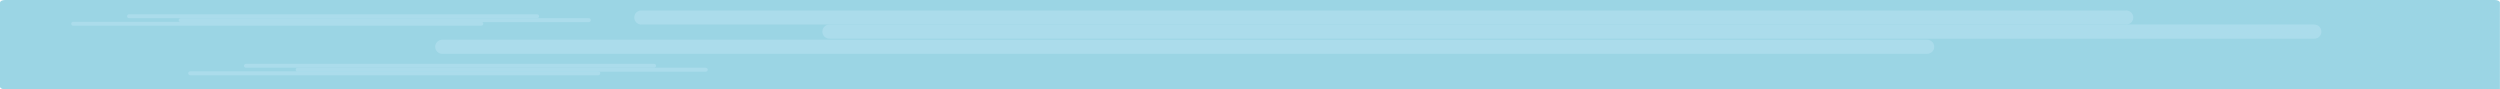 <?xml version="1.0" encoding="utf-8"?>
<!-- Generator: Adobe Illustrator 22.0.1, SVG Export Plug-In . SVG Version: 6.00 Build 0)  -->
<svg version="1.1" id="Calque_1" xmlns="http://www.w3.org/2000/svg" xmlns:xlink="http://www.w3.org/1999/xlink" x="0px" y="0px"
	 viewBox="0 0 2800.5 100.1" style="enable-background:new 0 0 2800.5 100.1;" xml:space="preserve">
<style type="text/css">
	.st0{fill:#FFFFFF;}
	.st1{fill:url(#SVGID_1_);stroke:#0C0D16;stroke-miterlimit:10;}
	.st2{opacity:0.7;fill:url(#SVGID_2_);}
	.st3{opacity:0.1;fill:#608291;}
	.st4{opacity:0.15;fill:url(#SVGID_3_);}
	.st5{opacity:0.8;fill:url(#SVGID_4_);}
	.st6{opacity:0.8;fill:#1E2635;}
	.st7{opacity:0.8;fill:url(#SVGID_5_);}
	.st8{fill:url(#SVGID_6_);}
	.st9{fill:#1E2635;}
	.st10{opacity:0.8;fill:url(#SVGID_7_);}
	.st11{fill:url(#SVGID_8_);}
	.st12{fill:url(#SVGID_9_);}
	.st13{fill:url(#SVGID_10_);}
	.st14{fill:url(#SVGID_11_);}
	.st15{fill:url(#SVGID_12_);stroke:#0C0D16;stroke-miterlimit:10;}
	.st16{opacity:0.7;fill:url(#SVGID_13_);}
	.st17{opacity:0.15;fill:url(#SVGID_14_);}
	.st18{opacity:0.8;fill:url(#SVGID_15_);}
	.st19{opacity:0.8;fill:url(#SVGID_16_);}
	.st20{fill:url(#SVGID_17_);}
	.st21{fill:url(#SVGID_18_);}
	.st22{opacity:0.8;fill:url(#SVGID_19_);}
	.st23{fill:url(#SVGID_20_);}
	.st24{fill:url(#SVGID_21_);}
	.st25{fill:url(#SVGID_22_);stroke:#0C0D16;stroke-miterlimit:10;}
	.st26{opacity:0.7;fill:url(#SVGID_23_);}
	.st27{opacity:0.15;fill:url(#SVGID_24_);}
	.st28{opacity:0.4;fill:url(#SVGID_25_);}
	.st29{opacity:0.8;fill:url(#SVGID_26_);}
	.st30{opacity:0.8;fill:url(#SVGID_27_);}
	.st31{fill:url(#SVGID_28_);}
	.st32{opacity:0.8;fill:url(#SVGID_29_);}
	.st33{opacity:0.6;fill:url(#SVGID_30_);}
	.st34{fill:url(#SVGID_31_);}
	.st35{opacity:0.8;fill:url(#SVGID_32_);}
	.st36{fill:url(#SVGID_33_);}
	.st37{opacity:0.8;fill:url(#SVGID_34_);}
	.st38{fill:url(#SVGID_35_);}
	.st39{opacity:0.8;fill:url(#SVGID_36_);}
	.st40{opacity:0.6;fill:url(#SVGID_37_);}
	.st41{fill:url(#SVGID_38_);}
	.st42{fill:url(#SVGID_39_);}
	.st43{fill:url(#SVGID_40_);}
	.st44{fill:#151325;}
	.st45{fill:#201B3D;}
	.st46{fill:url(#SVGID_41_);stroke:#0C0D16;stroke-miterlimit:10;}
	.st47{opacity:0.7;fill:url(#SVGID_42_);}
	.st48{opacity:0.15;fill:url(#SVGID_43_);}
	.st49{opacity:0.8;fill:url(#SVGID_44_);}
	.st50{opacity:0.8;fill:url(#SVGID_45_);}
	.st51{fill:url(#SVGID_46_);}
	.st52{fill:url(#SVGID_47_);}
	.st53{opacity:0.8;fill:url(#SVGID_48_);}
	.st54{fill:url(#SVGID_49_);}
	.st55{fill:url(#SVGID_50_);}
	.st56{fill:url(#SVGID_51_);}
	.st57{fill:url(#SVGID_52_);stroke:#0C0D16;stroke-miterlimit:10;}
	.st58{opacity:0.7;fill:url(#SVGID_53_);}
	.st59{opacity:0.15;fill:url(#SVGID_54_);}
	.st60{opacity:0.8;fill:url(#SVGID_55_);}
	.st61{opacity:0.8;fill:url(#SVGID_56_);}
	.st62{fill:url(#SVGID_57_);}
	.st63{opacity:0.8;fill:url(#SVGID_58_);}
	.st64{fill:url(#SVGID_59_);}
	.st65{fill:url(#SVGID_60_);}
	.st66{fill:url(#SVGID_61_);}
	.st67{fill:url(#SVGID_62_);}
	.st68{opacity:0.8;fill:url(#SVGID_63_);}
	.st69{opacity:0.8;fill:url(#SVGID_64_);}
	.st70{fill:url(#SVGID_65_);}
	.st71{fill:url(#SVGID_66_);}
	.st72{fill:url(#SVGID_67_);}
	.st73{fill:url(#SVGID_68_);}
	.st74{opacity:0.8;fill:url(#SVGID_69_);}
	.st75{opacity:0.8;fill:url(#SVGID_70_);}
	.st76{fill:url(#SVGID_71_);}
	.st77{fill:url(#SVGID_72_);}
	.st78{fill:url(#SVGID_73_);}
	.st79{opacity:0.8;fill:url(#SVGID_74_);}
	.st80{opacity:0.8;fill:url(#SVGID_75_);}
	.st81{fill:url(#SVGID_76_);}
	.st82{fill:url(#SVGID_77_);}
	.st83{fill:url(#SVGID_78_);}
	.st84{fill:#0C0D16;stroke:#0C0D16;stroke-miterlimit:10;}
	.st85{fill:#26284A;}
	.st86{fill:url(#SVGID_79_);}
	.st87{fill:url(#SVGID_80_);}
	.st88{fill:url(#SVGID_81_);}
	.st89{fill:url(#SVGID_82_);}
	.st90{fill:url(#SVGID_83_);}
	.st91{fill:url(#SVGID_84_);}
	.st92{fill:url(#SVGID_85_);}
	.st93{fill:url(#SVGID_86_);}
	.st94{fill:url(#SVGID_87_);}
	.st95{fill:url(#SVGID_88_);}
	.st96{fill:url(#SVGID_89_);}
	.st97{fill:url(#SVGID_90_);}
	.st98{fill:url(#SVGID_91_);}
	.st99{fill:url(#SVGID_92_);}
	.st100{fill:url(#SVGID_93_);}
	.st101{fill:#9BD5E4;}
	.st102{fill:#ABDCEB;}
	.st103{opacity:0.2;fill:#2B2C4D;}
	.st104{opacity:0.3;fill:url(#SVGID_94_);}
	.st105{opacity:0.3;fill:url(#SVGID_95_);}
	.st106{fill:#1E1212;}
	.st107{fill:#1E1212;stroke:#0C0D16;stroke-miterlimit:10;}
	.st108{opacity:0.3;fill:url(#SVGID_96_);stroke:#0C0D16;stroke-miterlimit:10;}
	.st109{opacity:5.000000e-02;fill:url(#SVGID_97_);stroke:#0C0D16;stroke-miterlimit:10;}
	.st110{fill:url(#SVGID_98_);stroke:#0C0D16;stroke-miterlimit:10;}
	.st111{fill:#3A556E;}
	.st112{opacity:0.3;fill:url(#SVGID_99_);}
	.st113{opacity:0.3;fill:url(#SVGID_100_);}
	.st114{fill:url(#SVGID_101_);}
	.st115{fill:url(#SVGID_102_);}
	.st116{fill:url(#SVGID_103_);}
	.st117{fill:url(#SVGID_104_);}
	.st118{fill:url(#SVGID_105_);}
	.st119{fill:url(#SVGID_106_);}
	.st120{fill:url(#SVGID_107_);}
	.st121{fill:url(#SVGID_108_);}
	.st122{fill:url(#SVGID_109_);}
	.st123{fill:url(#SVGID_110_);}
	.st124{fill:url(#SVGID_111_);}
	.st125{fill:url(#SVGID_112_);}
	.st126{fill:url(#SVGID_113_);}
	.st127{fill:url(#SVGID_114_);}
	.st128{fill:url(#SVGID_115_);}
	.st129{fill:url(#SVGID_116_);stroke:#0C0D16;stroke-miterlimit:10;}
	.st130{opacity:0.3;fill:url(#SVGID_117_);stroke:#0C0D16;stroke-miterlimit:10;}
	.st131{opacity:5.000000e-02;fill:url(#SVGID_118_);stroke:#0C0D16;stroke-miterlimit:10;}
	.st132{fill:url(#SVGID_119_);stroke:#0C0D16;stroke-miterlimit:10;}
	.st133{opacity:0.7;fill:url(#SVGID_120_);}
	.st134{opacity:0.15;fill:url(#SVGID_121_);}
	.st135{fill:url(#SVGID_122_);stroke:#0C0D16;stroke-miterlimit:10;}
	.st136{opacity:0.7;fill:url(#SVGID_123_);}
	.st137{opacity:0.15;fill:url(#SVGID_124_);}
	.st138{fill:url(#SVGID_125_);stroke:#0C0D16;stroke-miterlimit:10;}
	.st139{opacity:0.7;fill:url(#SVGID_126_);}
	.st140{opacity:0.15;fill:url(#SVGID_127_);}
</style>
<g>
	<path class="st101" d="M2800.5,100.1H5.6c-3.1,0-5.6-1.4-5.6-3V3c0-1.7,2.5-3,5.6-3h2789.2c3.1,0,5.6,1.4,5.6,3V100.1z"/>
	<path class="st102" d="M2158.8,60.3H495.4c-4.4,0-7.9-3.6-7.9-7.9v0c0-4.4,3.6-7.9,7.9-7.9h1663.4c4.4,0,7.9,3.6,7.9,7.9v0
		C2166.8,56.7,2163.2,60.3,2158.8,60.3z"/>
	<path class="st102" d="M2592.6,43.3H929.1c-4.4,0-7.9-3.6-7.9-7.9v0c0-4.4,3.6-7.9,7.9-7.9h1663.4c4.4,0,7.9,3.6,7.9,7.9v0
		C2600.5,39.8,2596.9,43.3,2592.6,43.3z"/>
	<path class="st102" d="M2381.8,27.5H718.4c-4.4,0-7.9-3.6-7.9-7.9v0c0-4.4,3.6-7.9,7.9-7.9h1663.4c4.4,0,7.9,3.6,7.9,7.9v0
		C2389.8,23.9,2386.2,27.5,2381.8,27.5z"/>
	<path class="st102" d="M539.2,28.8H82c-1.2,0-2.2-1-2.2-2.2v0c0-1.2,1-2.2,2.2-2.2h457.2c1.2,0,2.2,1,2.2,2.2v0
		C541.4,27.8,540.4,28.8,539.2,28.8z"/>
	<path class="st102" d="M659.6,24.8l-457.2,0c-1.2,0-2.2-1-2.2-2.2v0c0-1.2,1-2.2,2.2-2.2h457.2c1.2,0,2.2,1,2.2,2.2v0
		C661.8,23.8,660.8,24.8,659.6,24.8z"/>
	<path class="st102" d="M601.7,20.4H144.5c-1.2,0-2.2-1-2.2-2.2v0c0-1.2,1-2.2,2.2-2.2h457.2c1.2,0,2.2,1,2.2,2.2v0
		C603.9,19.4,602.9,20.4,601.7,20.4z"/>
	<path class="st102" d="M670.2,84.3H213c-1.2,0-2.2-1-2.2-2.2v0c0-1.2,1-2.2,2.2-2.2h457.2c1.2,0,2.2,1,2.2,2.2v0
		C672.4,83.3,671.4,84.3,670.2,84.3z"/>
	<path class="st102" d="M790.6,80.3H333.4c-1.2,0-2.2-1-2.2-2.2v0c0-1.2,1-2.2,2.2-2.2h457.2c1.2,0,2.2,1,2.2,2.2v0
		C792.8,79.3,791.8,80.3,790.6,80.3z"/>
	<path class="st102" d="M732.7,75.9l-457.2,0c-1.2,0-2.2-1-2.2-2.2l0,0c0-1.2,1-2.2,2.2-2.2h457.2c1.2,0,2.2,1,2.2,2.2l0,0
		C734.9,74.9,733.9,75.9,732.7,75.9z"/>
</g>
</svg>
